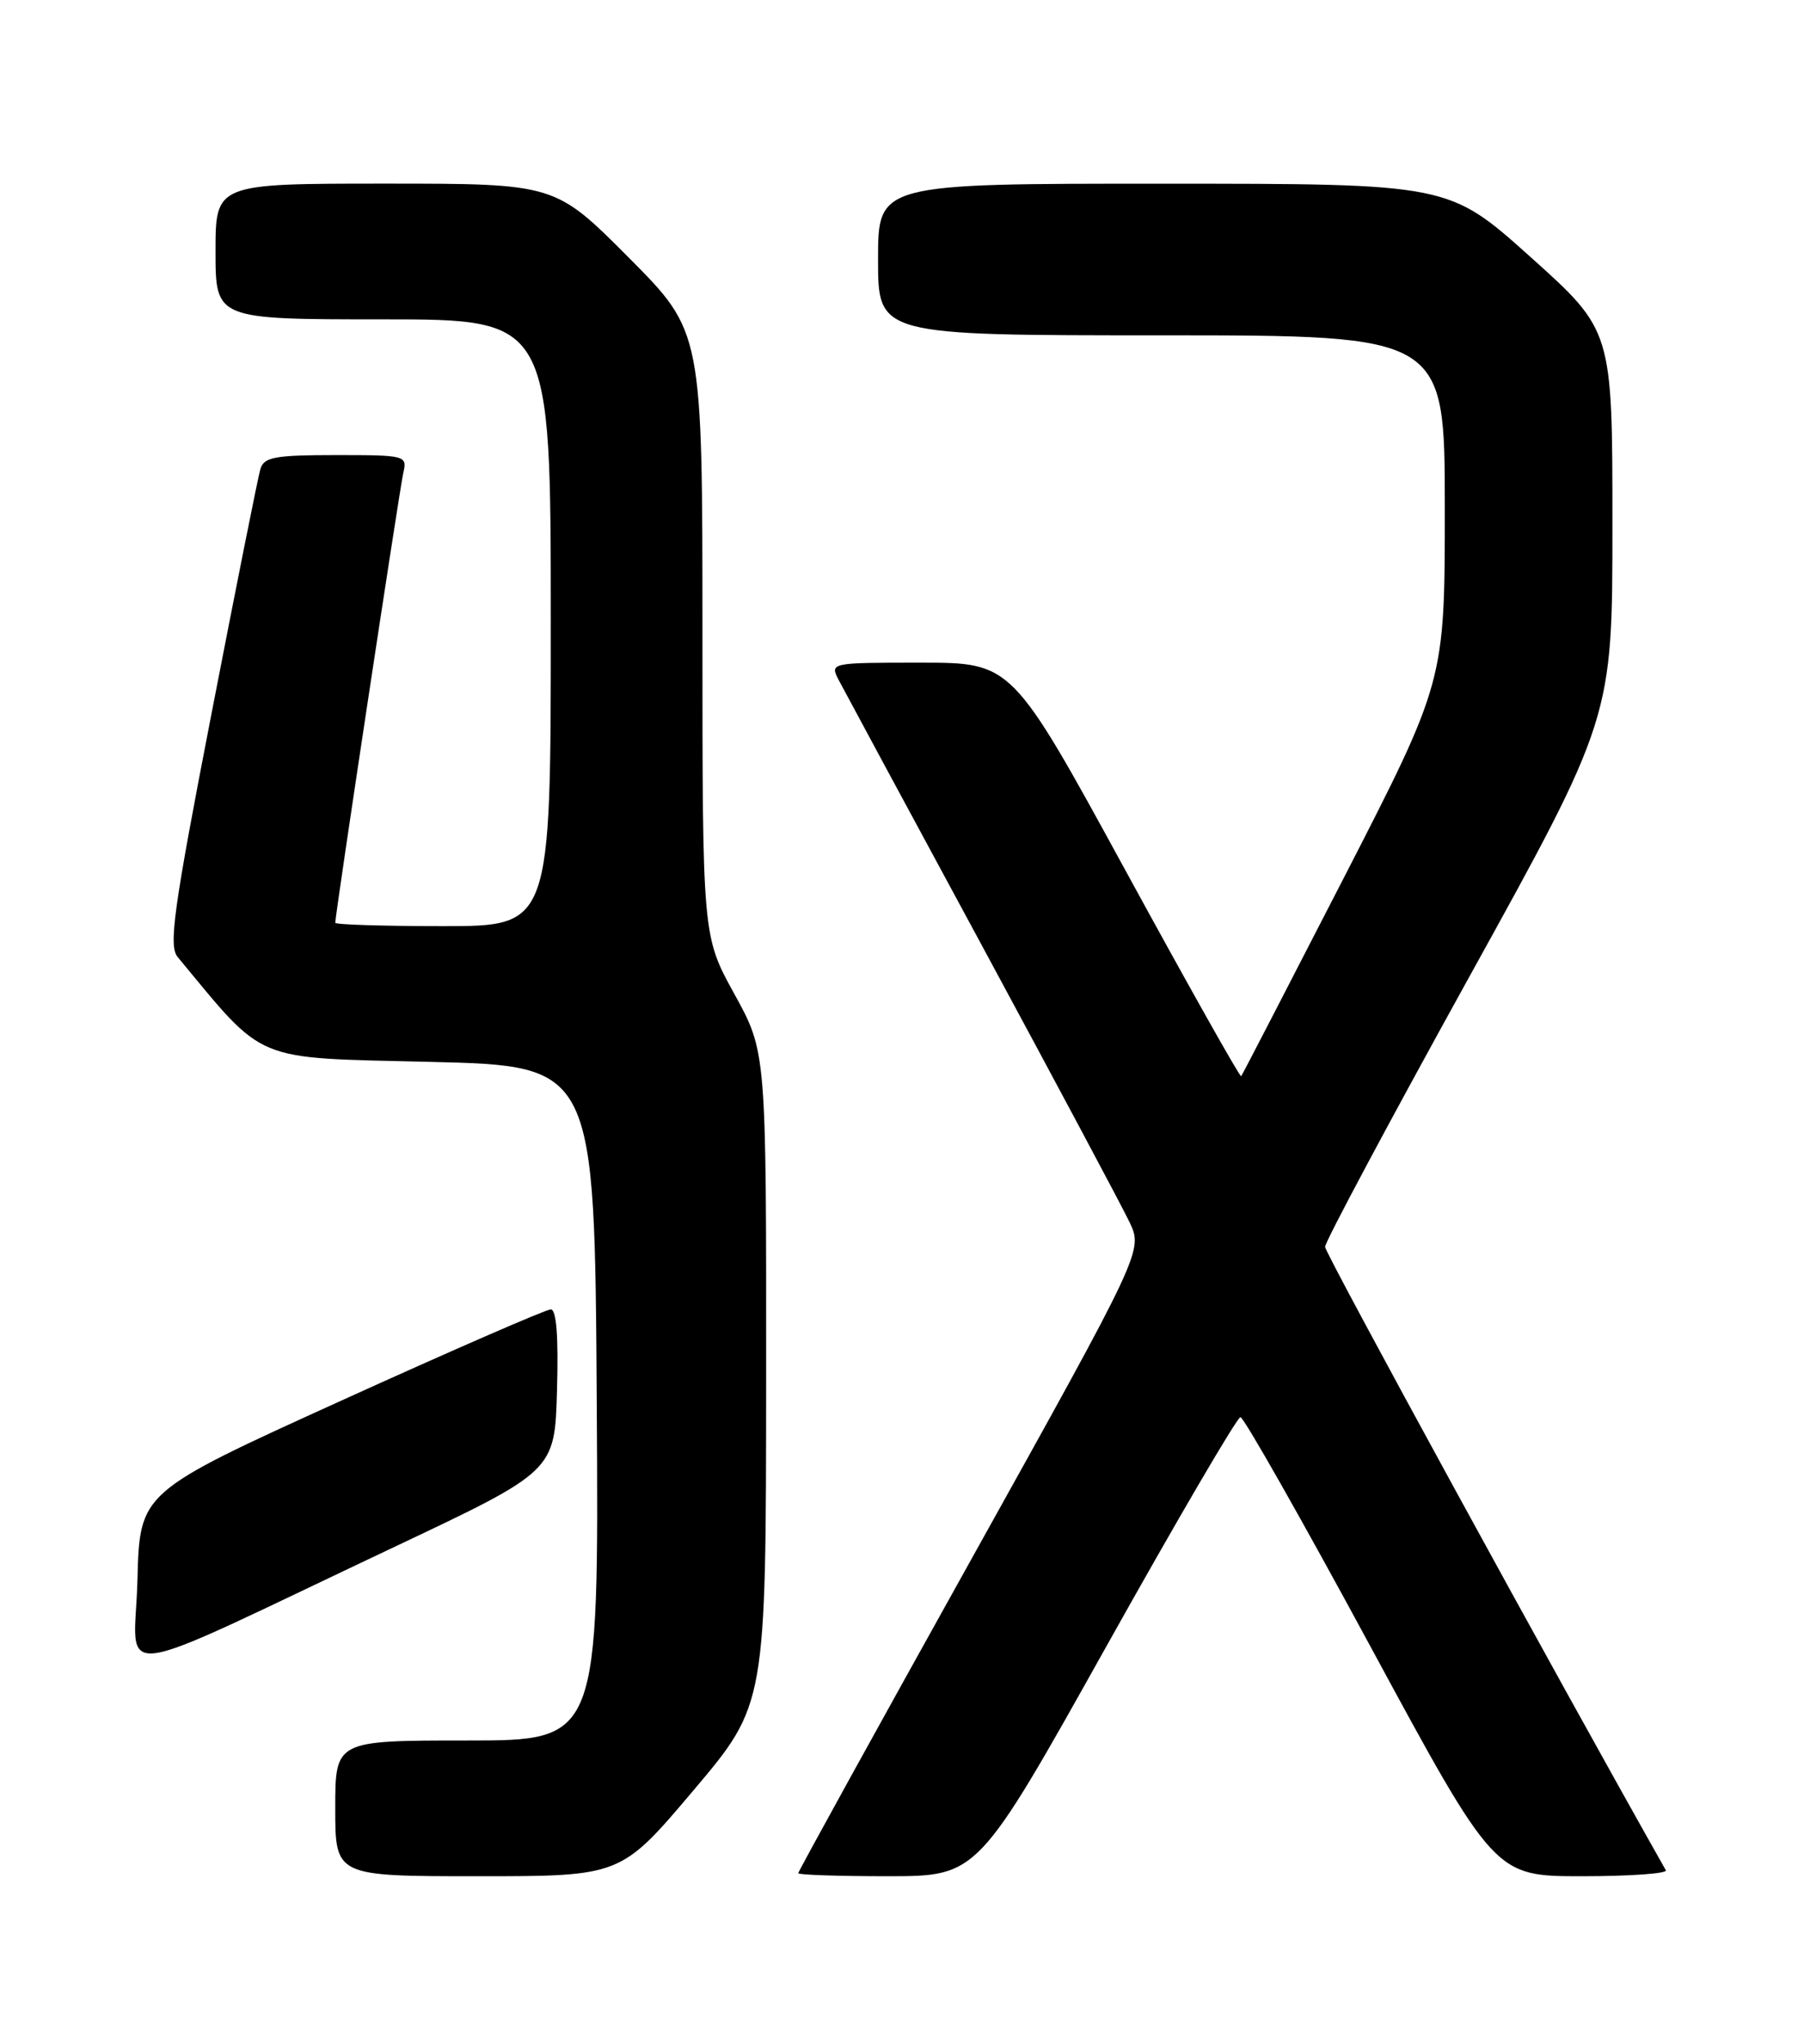 <?xml version="1.0" encoding="UTF-8" standalone="no"?>
<!DOCTYPE svg PUBLIC "-//W3C//DTD SVG 1.1//EN" "http://www.w3.org/Graphics/SVG/1.1/DTD/svg11.dtd" >
<svg xmlns="http://www.w3.org/2000/svg" xmlns:xlink="http://www.w3.org/1999/xlink" version="1.1" viewBox="0 0 226 256">
 <g >
 <path fill="currentColor"
d=" M 86.87 224.25 C 95.96 213.50 95.96 213.50 95.98 172.62 C 96.00 131.75 96.00 131.75 92.00 124.50 C 88.00 117.25 88.00 117.25 88.00 79.40 C 88.00 41.54 88.00 41.54 78.77 32.27 C 69.54 23.00 69.54 23.00 48.27 23.00 C 27.00 23.00 27.00 23.00 27.00 31.50 C 27.00 40.00 27.00 40.00 48.00 40.00 C 69.00 40.00 69.00 40.00 69.00 78.00 C 69.00 116.00 69.00 116.00 55.50 116.00 C 48.08 116.00 42.00 115.81 42.00 115.58 C 42.00 114.53 50.06 61.25 50.52 59.25 C 51.03 57.05 50.86 57.00 42.09 57.00 C 34.43 57.00 33.06 57.25 32.62 58.75 C 32.33 59.71 29.58 73.49 26.50 89.37 C 21.72 114.00 21.10 118.47 22.26 119.87 C 33.36 133.25 31.45 132.46 53.88 133.00 C 74.50 133.50 74.50 133.50 74.76 175.75 C 75.02 218.00 75.02 218.00 58.51 218.00 C 42.00 218.00 42.00 218.00 42.00 226.50 C 42.00 235.00 42.00 235.00 59.89 235.00 C 77.78 235.00 77.78 235.00 86.87 224.25 Z  M 138.58 206.25 C 147.42 190.44 154.99 177.50 155.40 177.50 C 155.81 177.50 163.15 190.44 171.70 206.25 C 187.26 235.00 187.26 235.00 198.19 235.00 C 204.20 235.00 208.93 234.66 208.69 234.25 C 195.26 210.51 166.00 156.99 166.00 156.17 C 166.00 155.54 174.10 140.38 184.00 122.47 C 202.00 89.92 202.00 89.92 202.00 65.66 C 202.00 41.40 202.00 41.40 191.75 32.20 C 181.50 23.01 181.50 23.01 145.75 23.01 C 110.00 23.00 110.00 23.00 110.00 32.50 C 110.00 42.00 110.00 42.00 145.50 42.00 C 181.00 42.00 181.00 42.00 181.00 63.66 C 181.00 85.32 181.00 85.32 168.37 109.91 C 161.42 123.43 155.63 134.63 155.49 134.80 C 155.35 134.96 148.83 123.38 141.01 109.05 C 126.78 83.00 126.78 83.00 115.35 83.00 C 103.93 83.00 103.93 83.00 105.11 85.25 C 105.76 86.49 113.83 101.45 123.05 118.50 C 132.26 135.55 140.57 151.11 141.50 153.07 C 143.20 156.65 143.20 156.65 121.60 195.45 C 109.72 216.78 100.00 234.41 100.00 234.62 C 100.00 234.83 105.06 235.00 111.25 235.00 C 122.50 234.99 122.50 234.99 138.58 206.25 Z  M 49.50 193.71 C 69.50 184.25 69.50 184.25 69.78 174.13 C 69.97 167.41 69.71 164.00 69.00 164.00 C 68.41 164.00 56.58 169.15 42.71 175.45 C 17.50 186.90 17.50 186.90 17.22 197.90 C 16.89 210.54 12.78 211.07 49.50 193.71 Z "/>
</g>
</svg>
